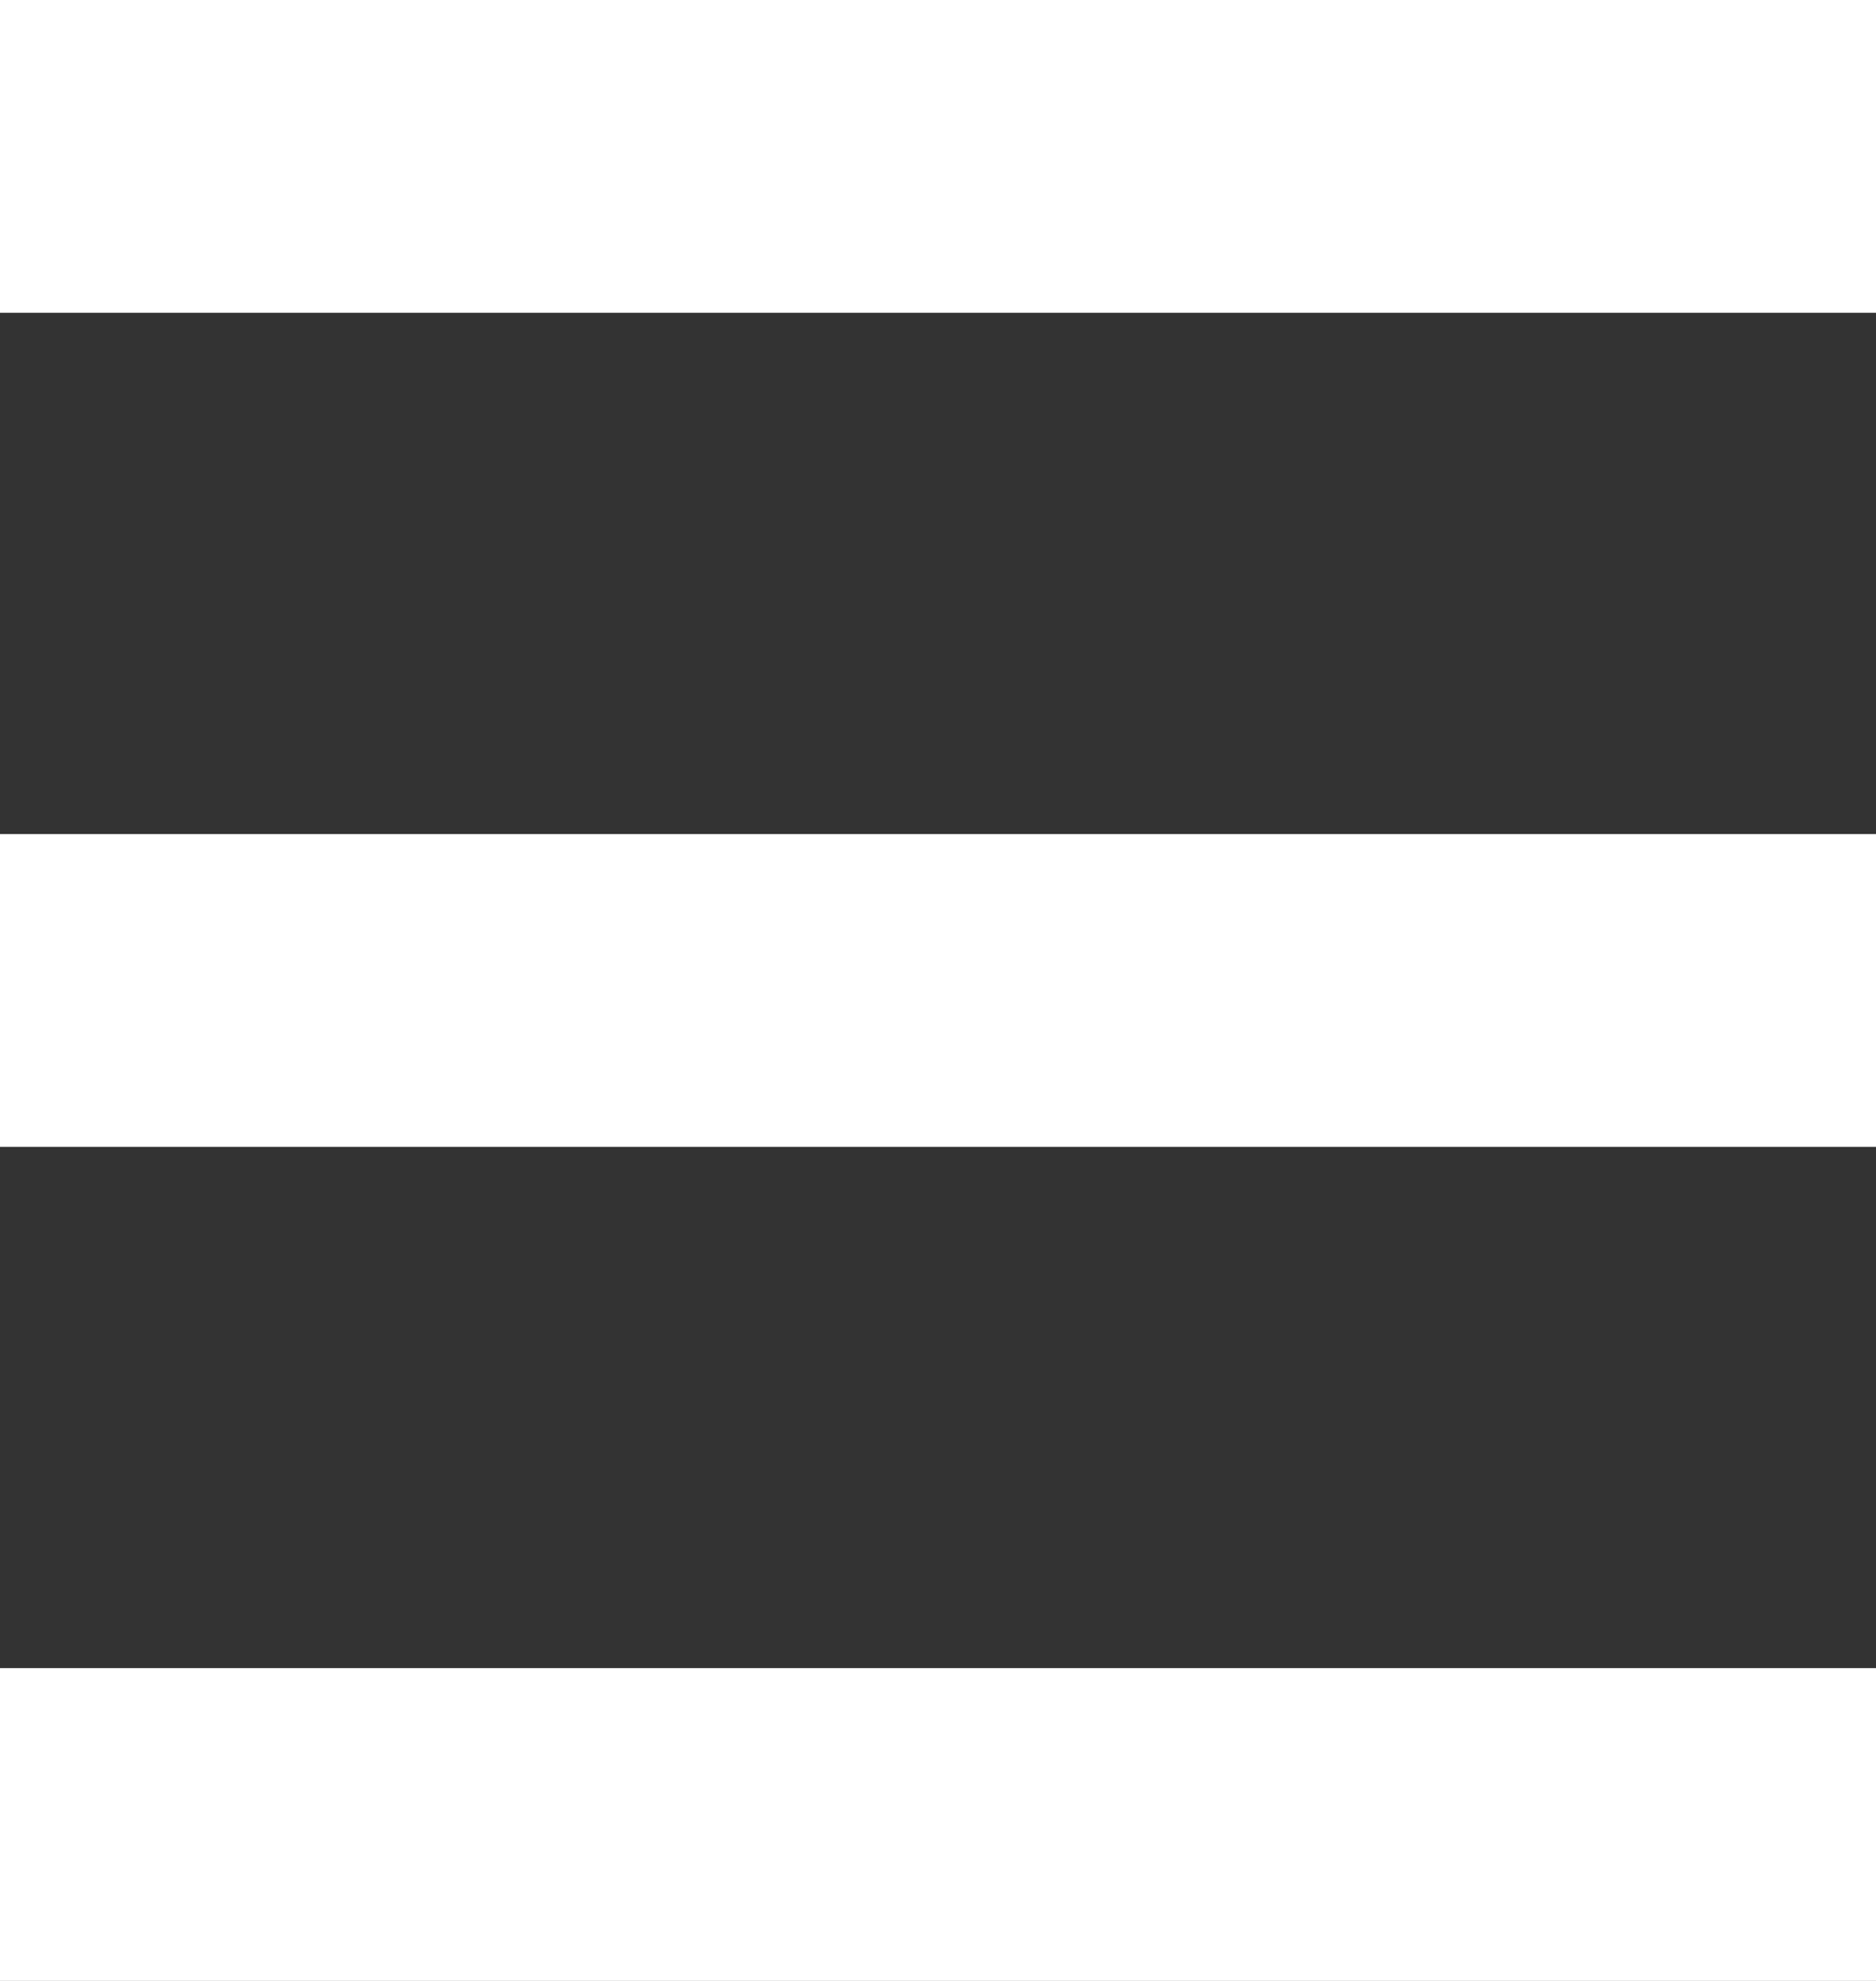 <svg width="18" height="19" viewBox="0 0 18 19" fill="none" xmlns="http://www.w3.org/2000/svg">
<rect x="0" y="0" width="18" height="19" fill="#333333" stroke="none"/>
<rect width="18" height="3" fill="white"/>
<rect y="8" width="18" height="3" fill="white"/>
<rect y="16" width="18" height="3" fill="white"/>
</svg>

